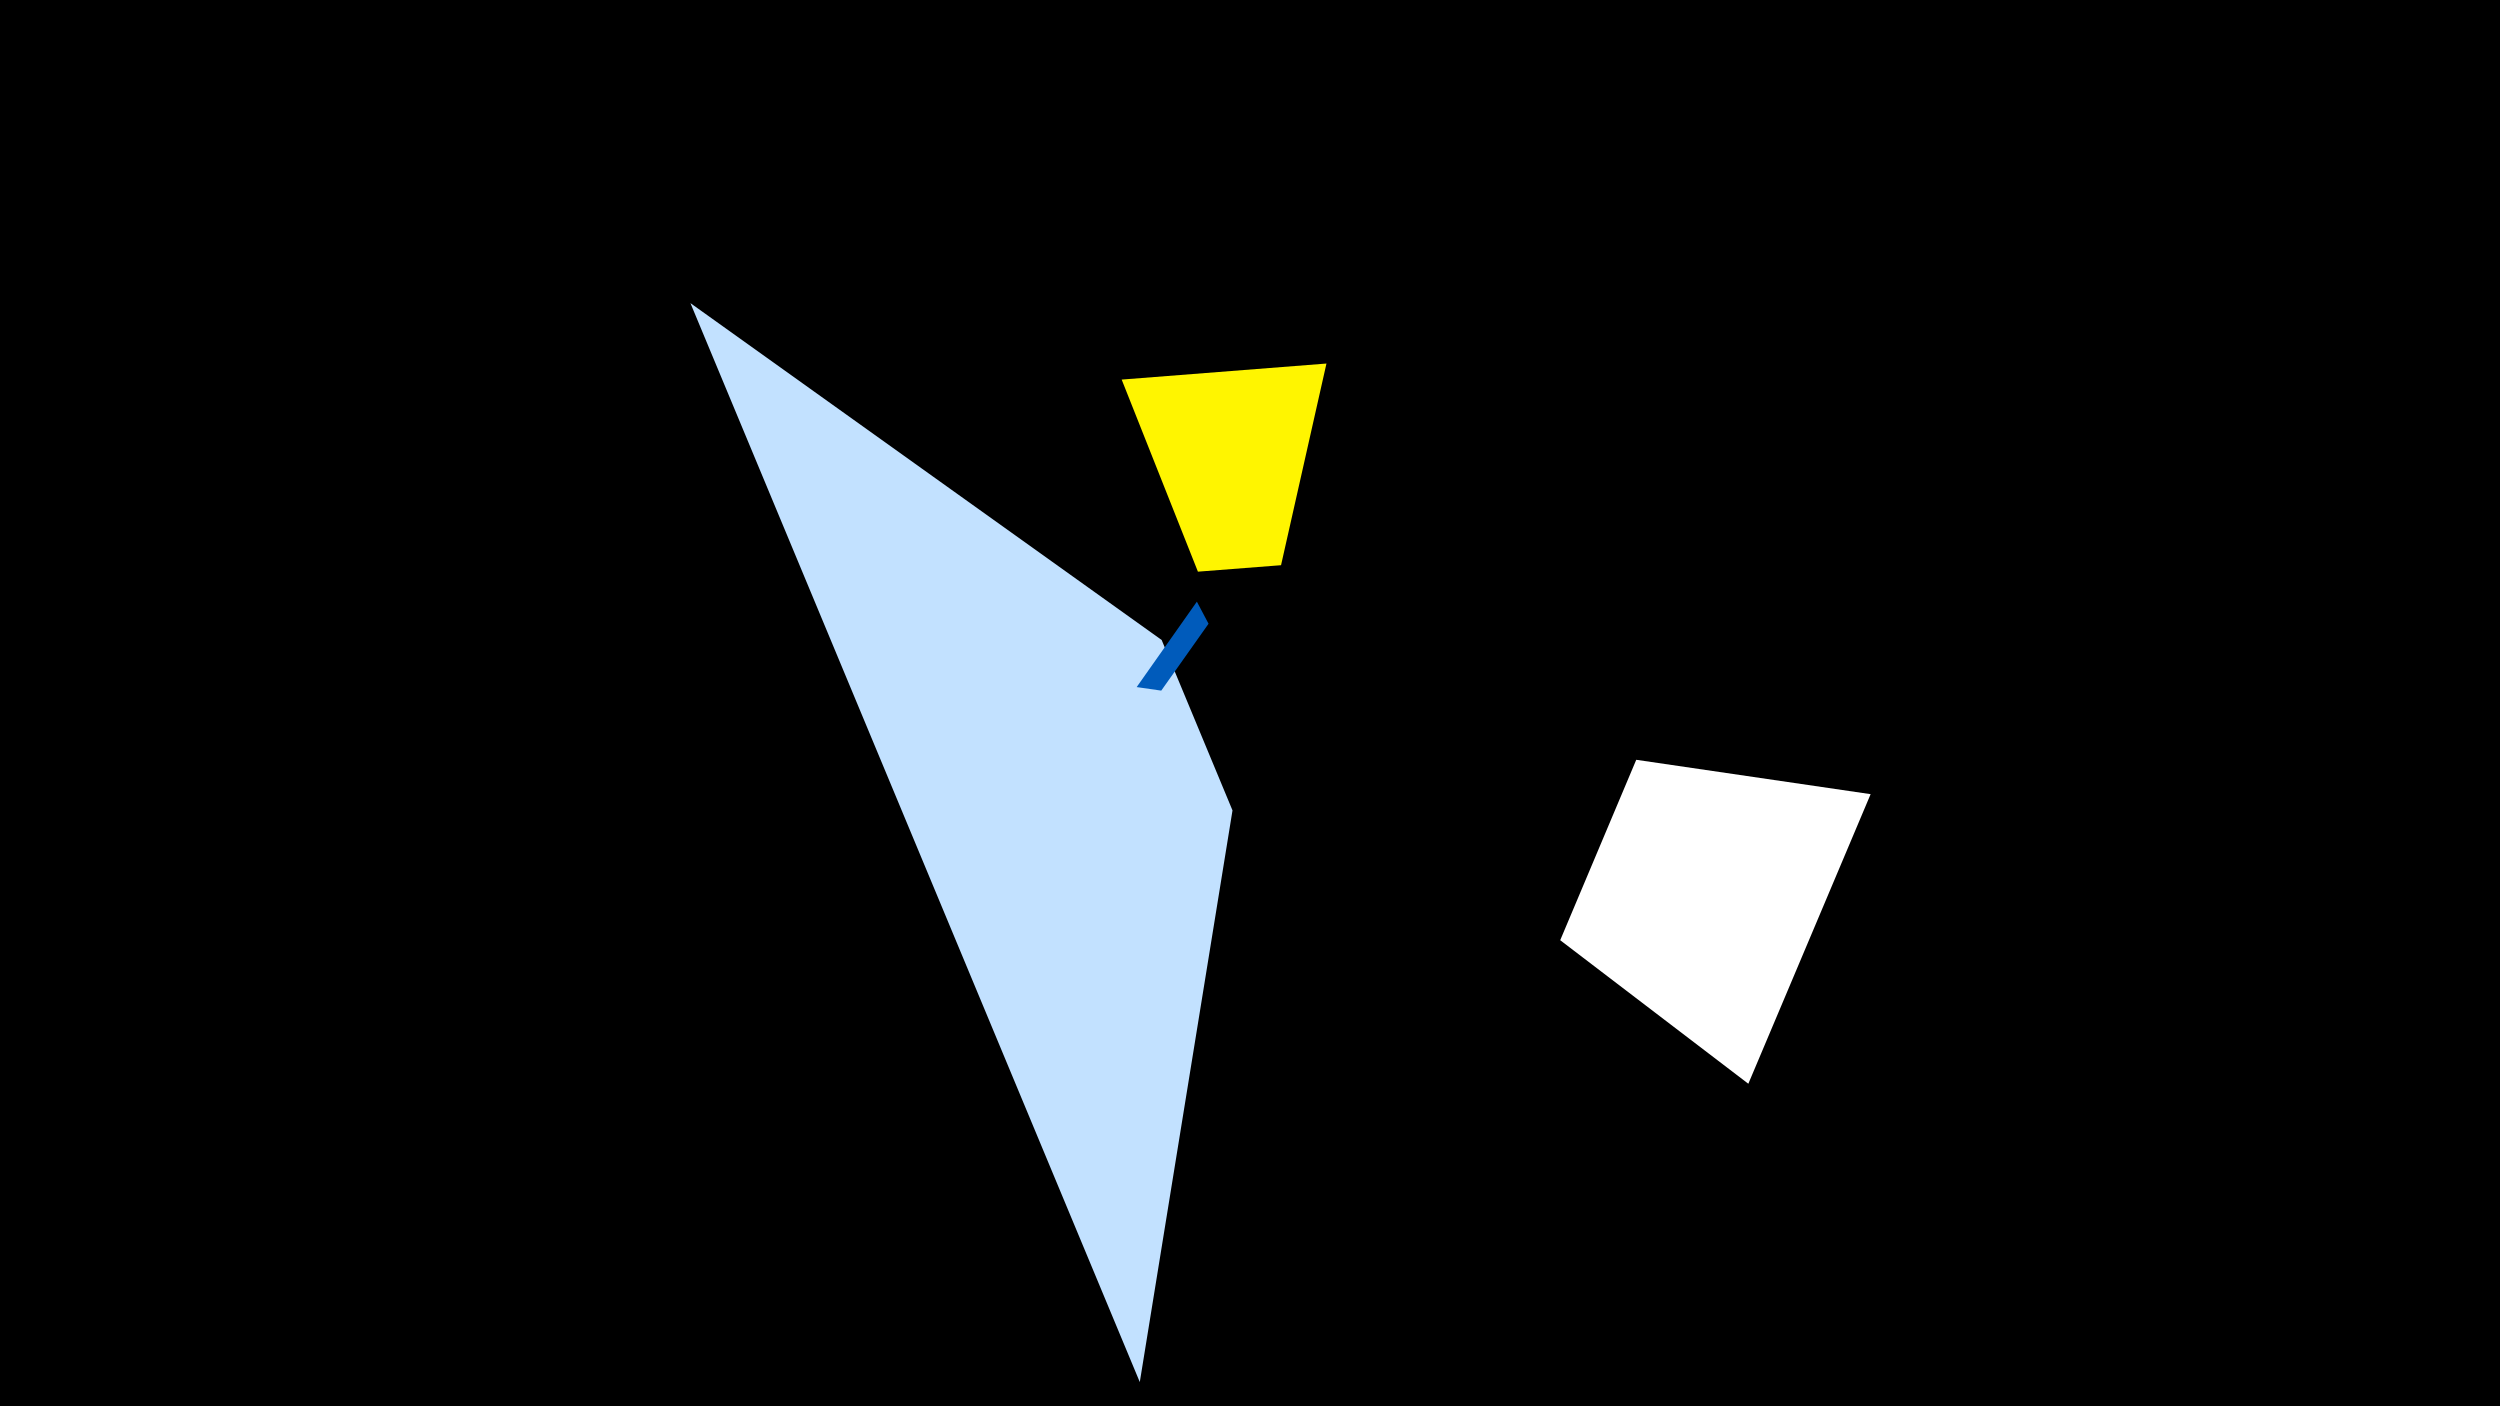 <svg width="1200" height="675" viewBox="-500 -500 1200 675" xmlns="http://www.w3.org/2000/svg"><title>19761</title><path d="M-500-500h1200v675h-1200z" fill="#000"/><path d="M339.2 20.2l58.7-139-112.5-16.5-36.5 86.6z" fill="#fff"/><path d="M47.1 163.4l-215.7-517.9 226.2 161.7 34 81.8z" fill="#c2e1ff"/><path d="M38.4-317.8l98.3-7.7-21.8 96.8-39.9 3.1z" fill="#fff500"/><path d="M45.6-170.2l28.9-41 5.6 10.6-22.7 32.1z" fill="#005bbb"/></svg>